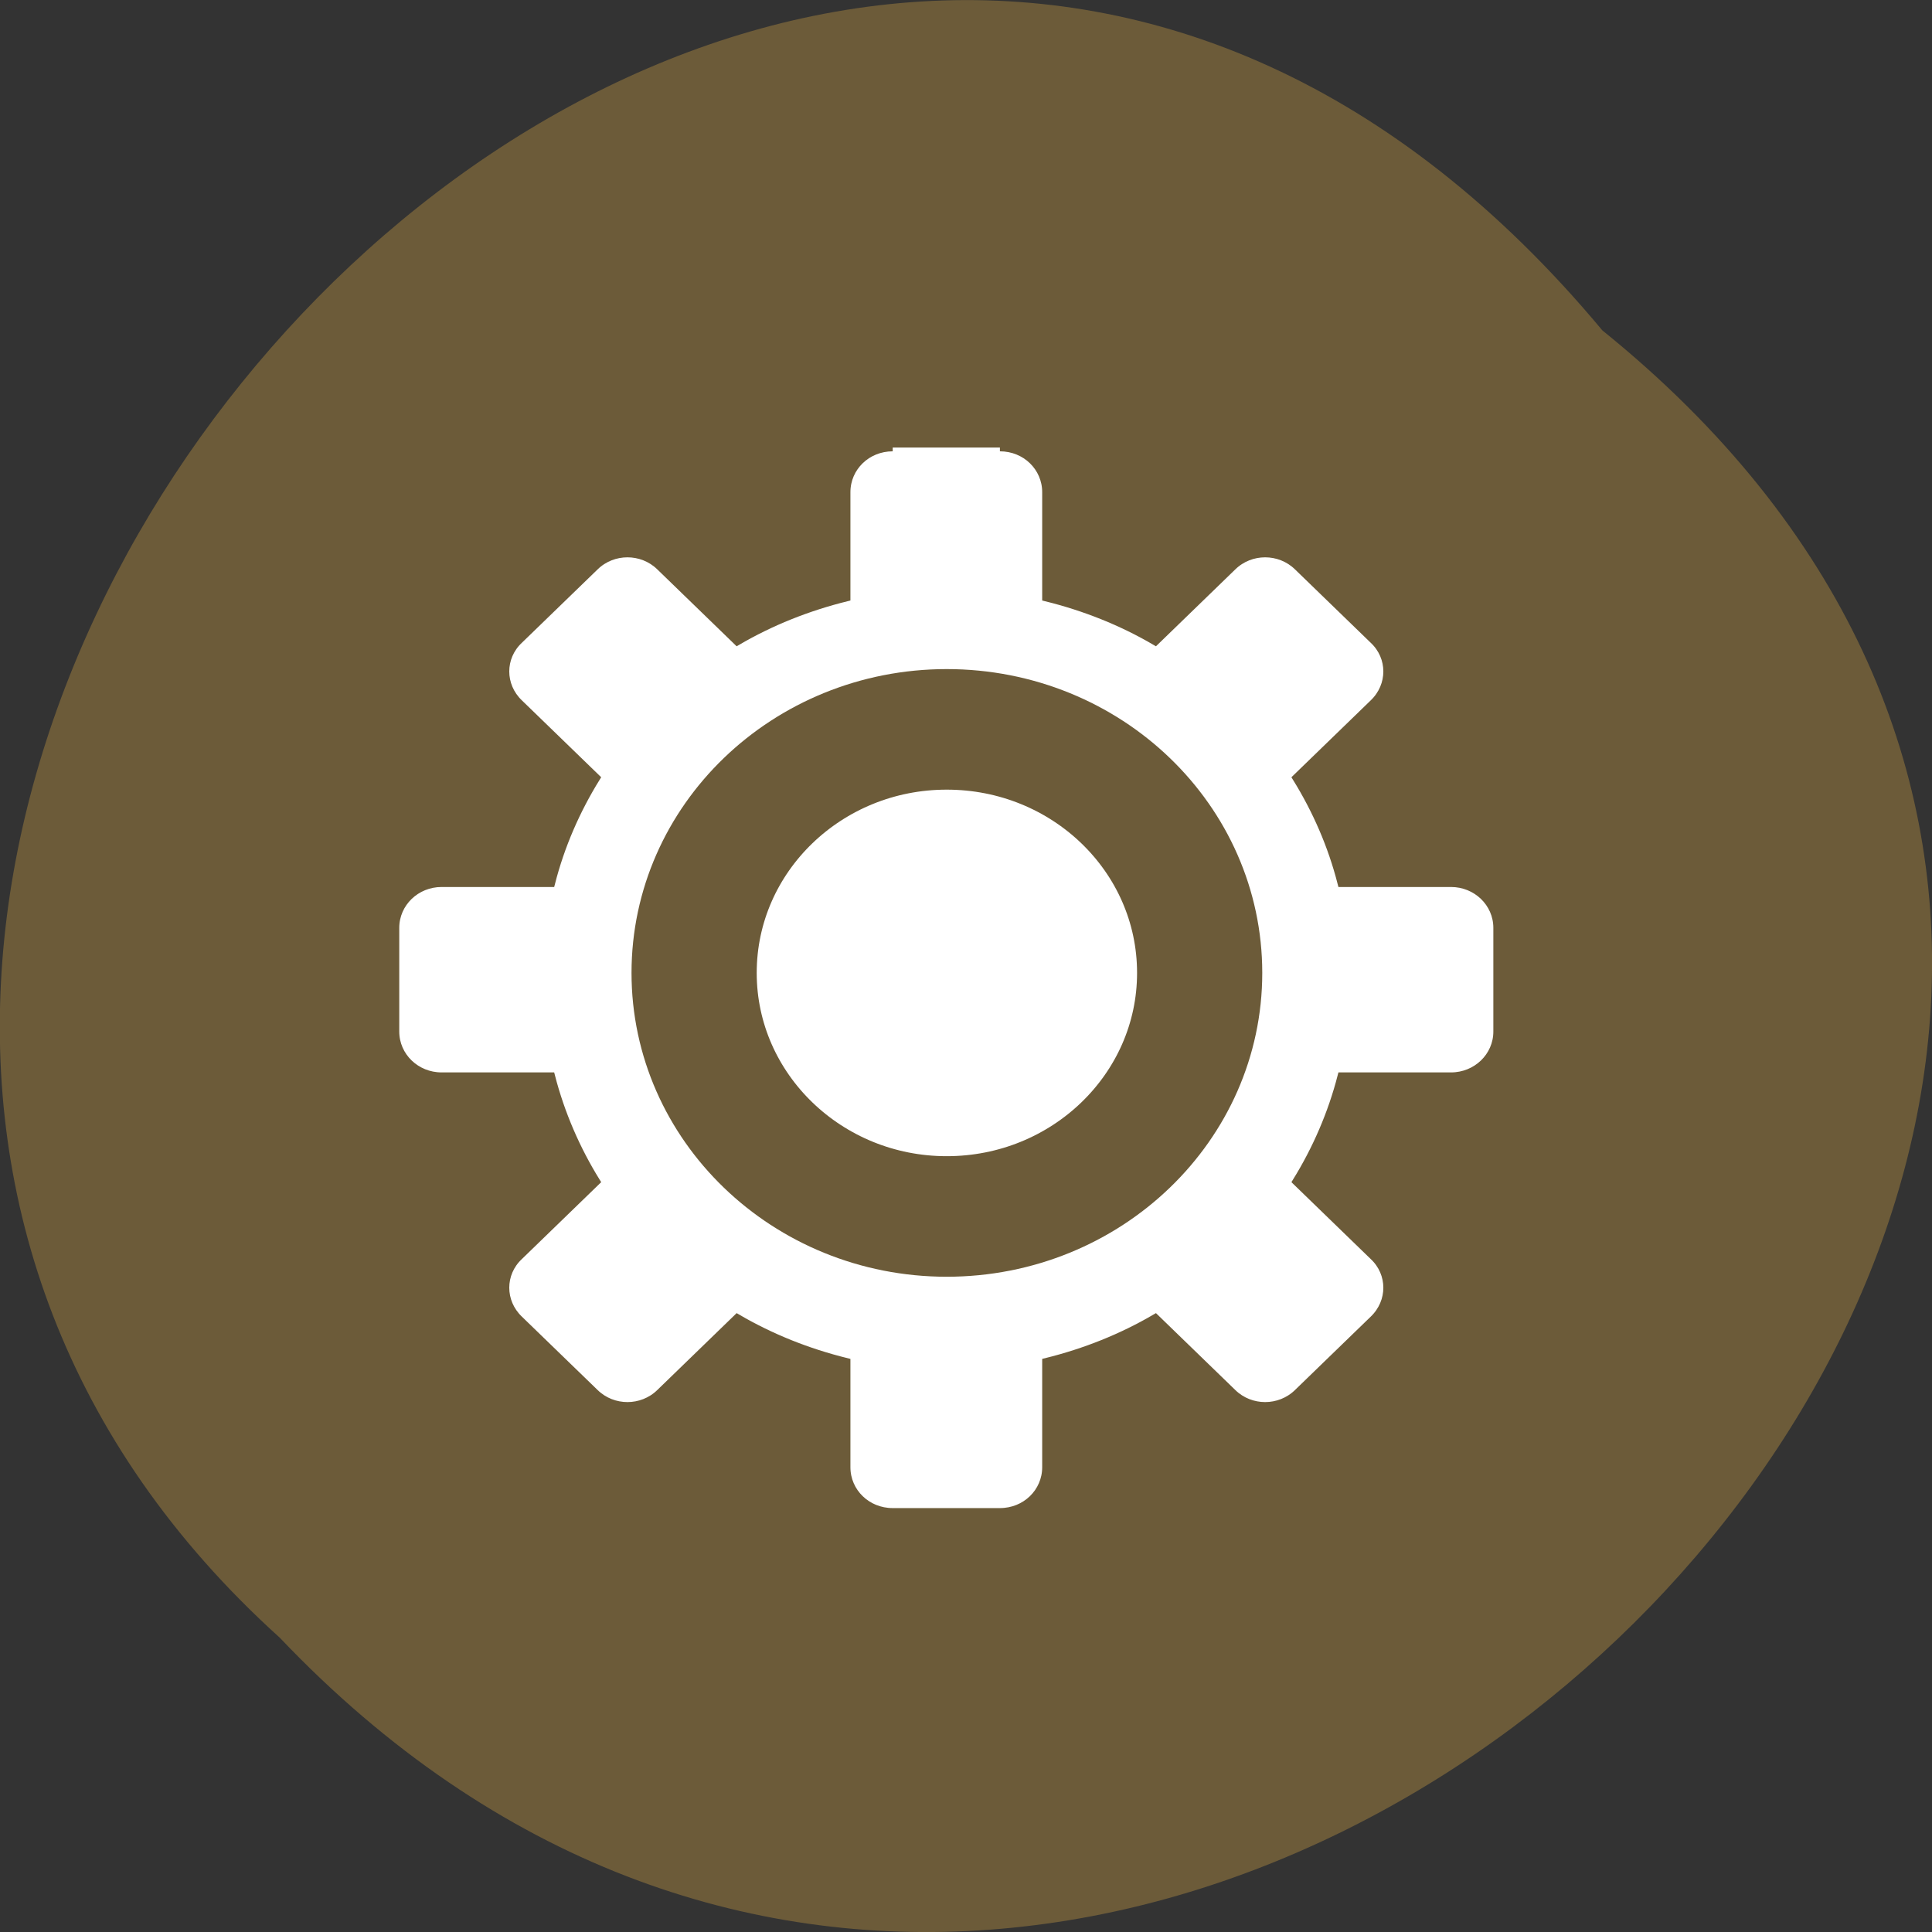 <svg xmlns="http://www.w3.org/2000/svg" viewBox="0 0 22 22"><rect x="0" y="0" width="22" height="22" fill="#333333" stroke="none"/><path d="m 18.246 3.762 c 11.164 9.01 -5.18 25.277 -15.06 14.887 c -9.898 -8.941 5.551 -26.297 15.06 -14.887" fill="#6c5b39"/><g fill="#fff" stroke="#6c5b39"><path d="m 121.15 853.91 c -3.308 0 -5.91 2.637 -5.91 5.91 v 13.956 c -4.983 1.273 -9.702 3.228 -13.98 5.819 l -9.879 -9.91 c -2.293 -2.318 -6.04 -2.318 -8.335 0 l -9.702 9.728 c -2.337 2.273 -2.337 6 0 8.319 l 9.879 9.91 c -2.558 4.273 -4.542 8.956 -5.777 13.956 h -14.02 c -3.264 0 -5.91 2.637 -5.91 5.91 v 13.729 c 0 3.273 2.646 5.91 5.91 5.91 h 14.02 c 1.235 4.955 3.219 9.683 5.777 13.956 l -9.879 9.91 c -2.337 2.273 -2.337 6 0 8.319 l 9.702 9.728 c 2.293 2.318 6.04 2.318 8.335 0 l 9.879 -9.91 c 4.278 2.591 8.997 4.546 13.98 5.819 v 13.956 c 0 3.273 2.602 5.91 5.91 5.91 h 13.716 c 3.308 0 5.91 -2.637 5.91 -5.91 v -13.956 c 4.983 -1.273 9.702 -3.228 13.98 -5.819 l 9.879 9.91 c 2.293 2.318 6.04 2.318 8.335 0 l 9.702 -9.728 c 2.337 -2.318 2.337 -6.05 0 -8.319 l -9.879 -9.91 c 2.558 -4.273 4.542 -9 5.777 -13.956 h 14.02 c 3.264 0 5.91 -2.637 5.91 -5.91 v -13.729 c 0 -3.273 -2.646 -5.91 -5.91 -5.91 h -14.02 c -1.235 -5 -3.219 -9.683 -5.777 -13.956 l 9.879 -9.91 c 2.337 -2.318 2.337 -6.05 0 -8.319 l -9.702 -9.728 c -2.293 -2.318 -6.04 -2.318 -8.335 0 l -9.879 9.91 c -4.278 -2.591 -8.997 -4.546 -13.98 -5.819 v -13.956 c 0 -3.273 -2.602 -5.91 -5.91 -5.91 m -6.88 46.37 c 13.319 0 24.12 10.774 24.12 24.09 c 0 13.32 -10.805 24.09 -24.12 24.09 c -13.275 0 -24.08 -10.774 -24.08 -24.09 c 0 -13.32 10.805 -24.09 24.08 -24.09" transform="matrix(0.089 0 0 0.086 -0.617 -68.34)"/><path d="m 163.54 128.01 c 0 19.603 -15.912 35.555 -35.56 35.555 c -19.599 0 -35.511 -15.952 -35.511 -35.555 c 0 -19.653 15.912 -35.555 35.511 -35.555 c 19.648 0 35.56 15.902 35.56 35.555" transform="matrix(0.081 0 0 0.078 0.414 1.094)" stroke-width="17.6"/></g></svg>